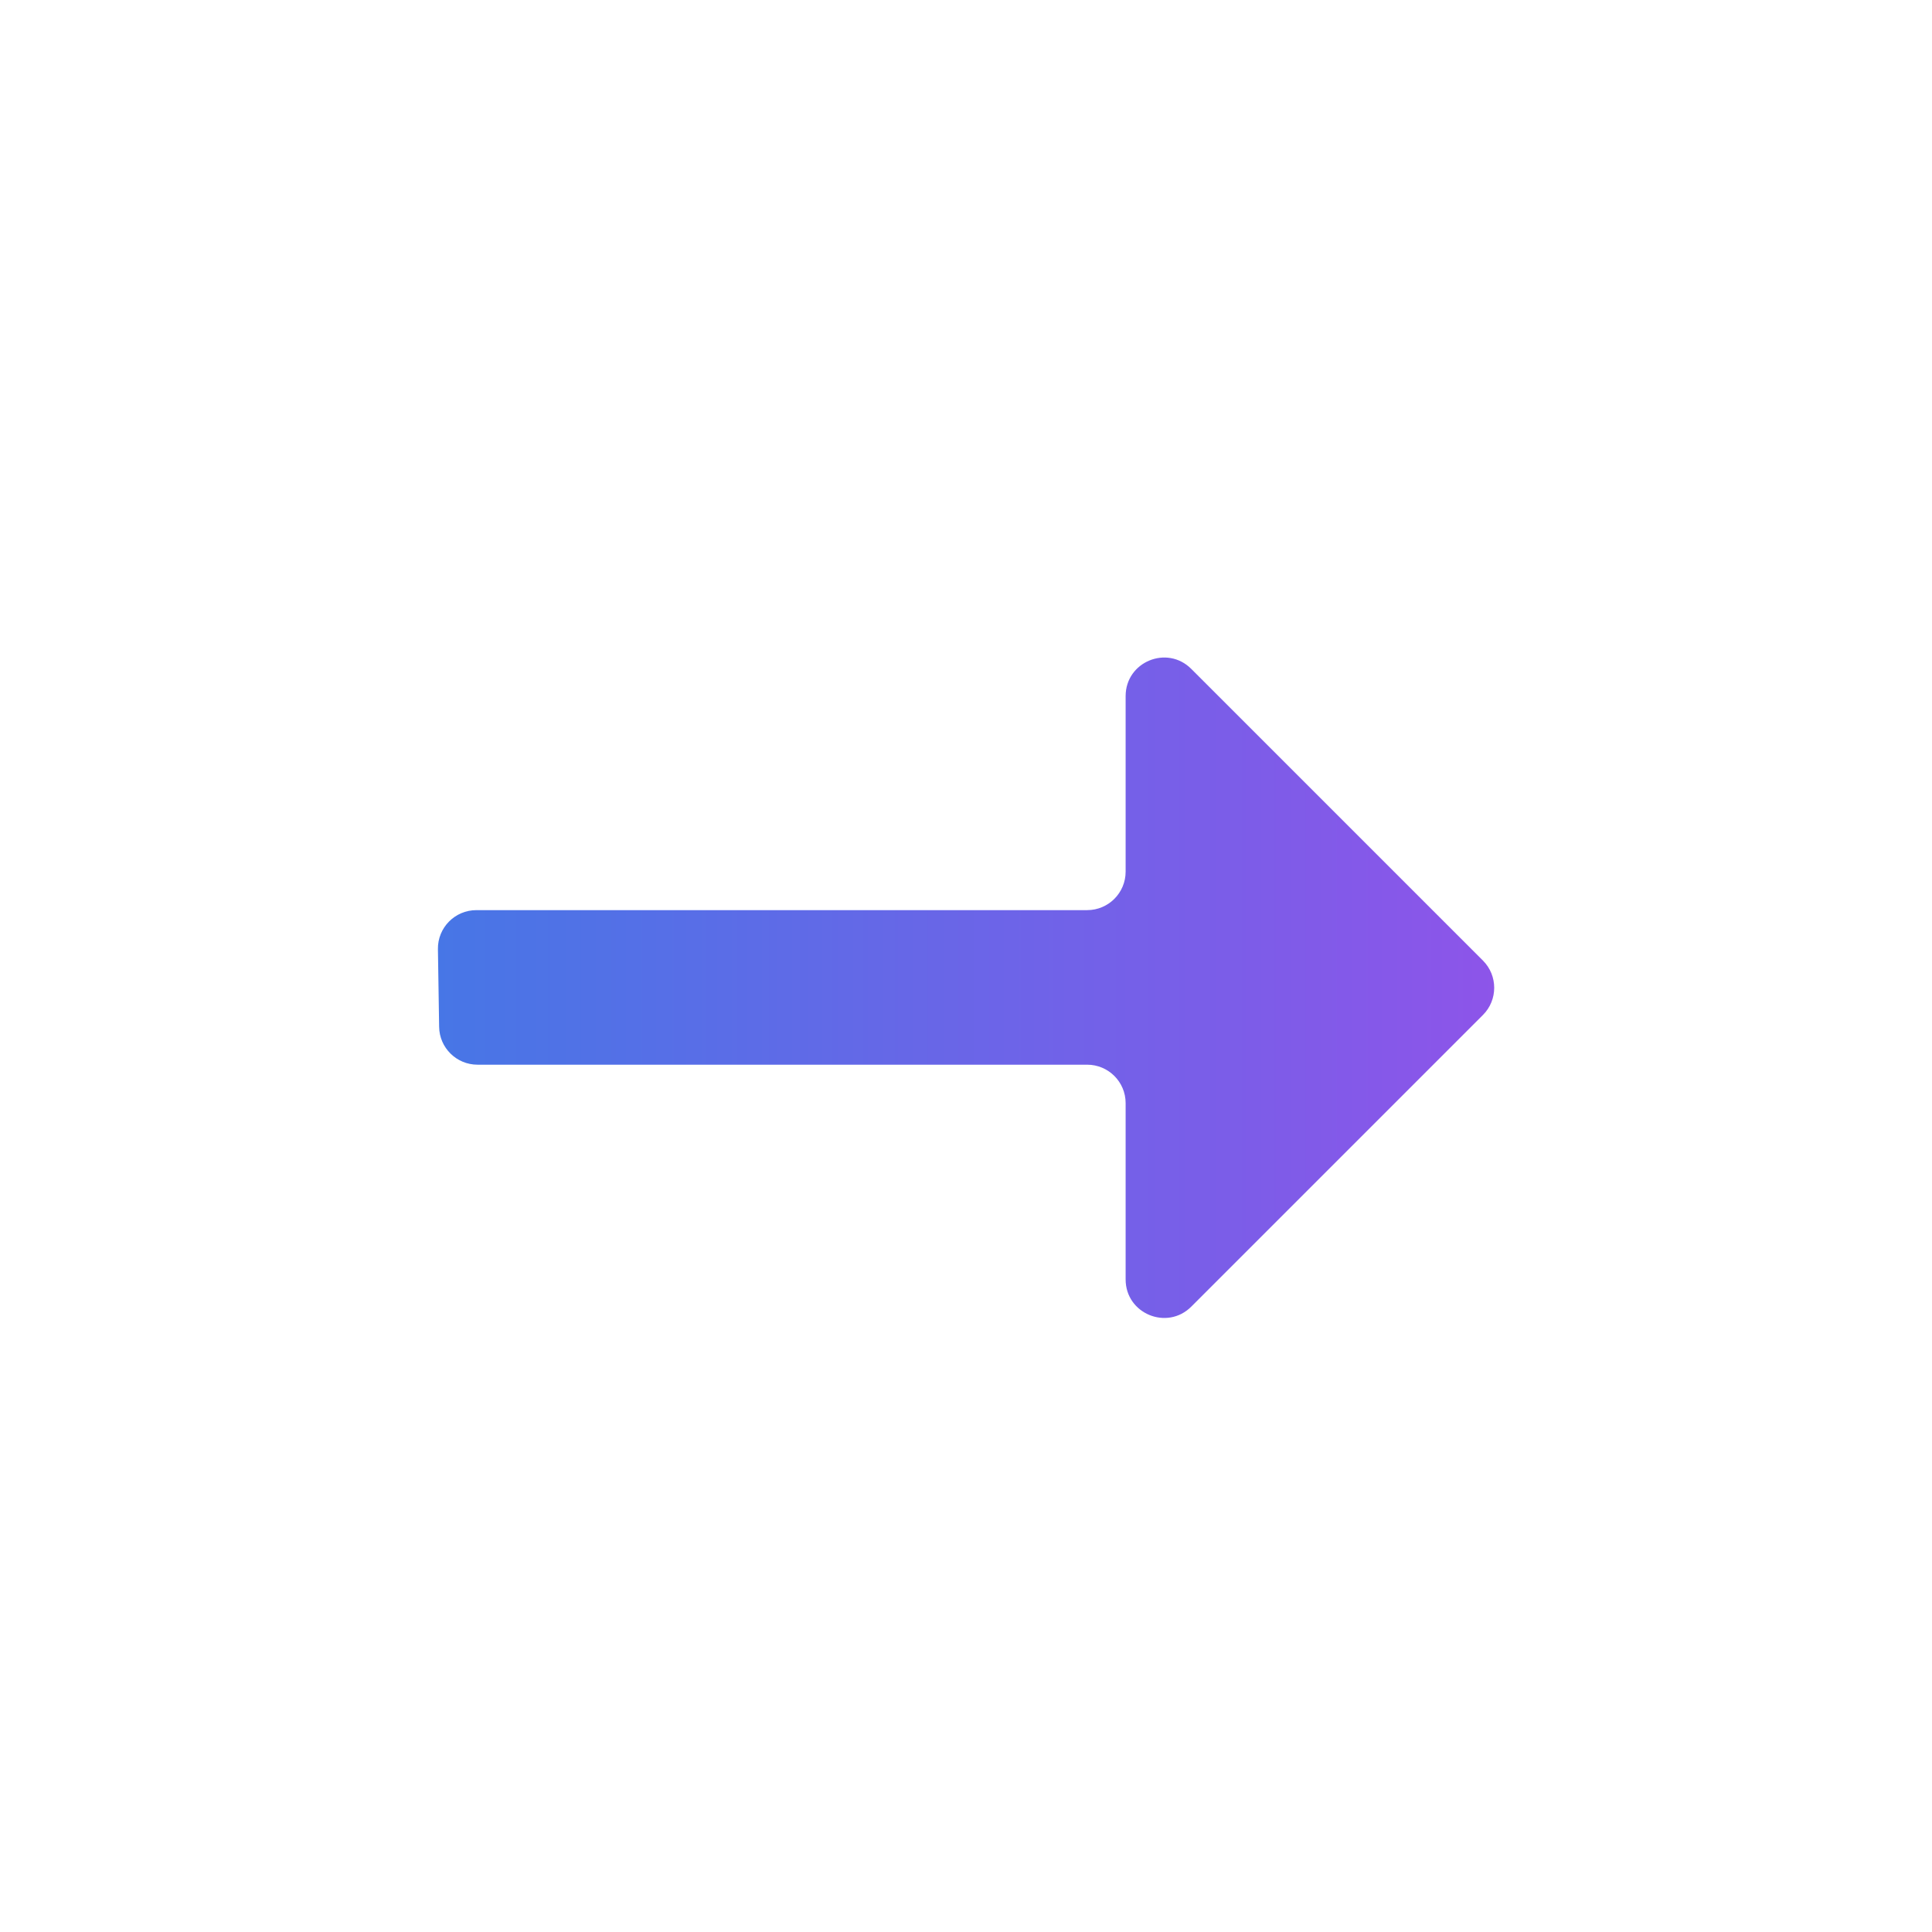 <svg width="24" height="24" viewBox="0 0 24 24" fill="none" xmlns="http://www.w3.org/2000/svg">
<path d="M14.798 16.232C14.497 16.532 13.983 16.319 13.983 15.894V13.703C13.983 13.44 13.769 13.226 13.505 13.226H5.932C5.671 13.226 5.458 13.016 5.455 12.755L5.44 11.79C5.436 11.524 5.651 11.306 5.918 11.306H13.505C13.769 11.306 13.983 11.092 13.983 10.828V8.647C13.983 8.221 14.497 8.008 14.798 8.309L18.422 11.933C18.608 12.119 18.608 12.422 18.422 12.608L14.798 16.232Z" fill="url(#paint0_linear_1_744)"/>
<defs>
<linearGradient id="paint0_linear_1_744" x1="5.433" y1="12.27" x2="18.759" y2="12.27" gradientUnits="userSpaceOnUse">
<stop stop-color="#4776E6"/>
<stop offset="1" stop-color="#8E54E9"/>
</linearGradient>
</defs>
</svg>

